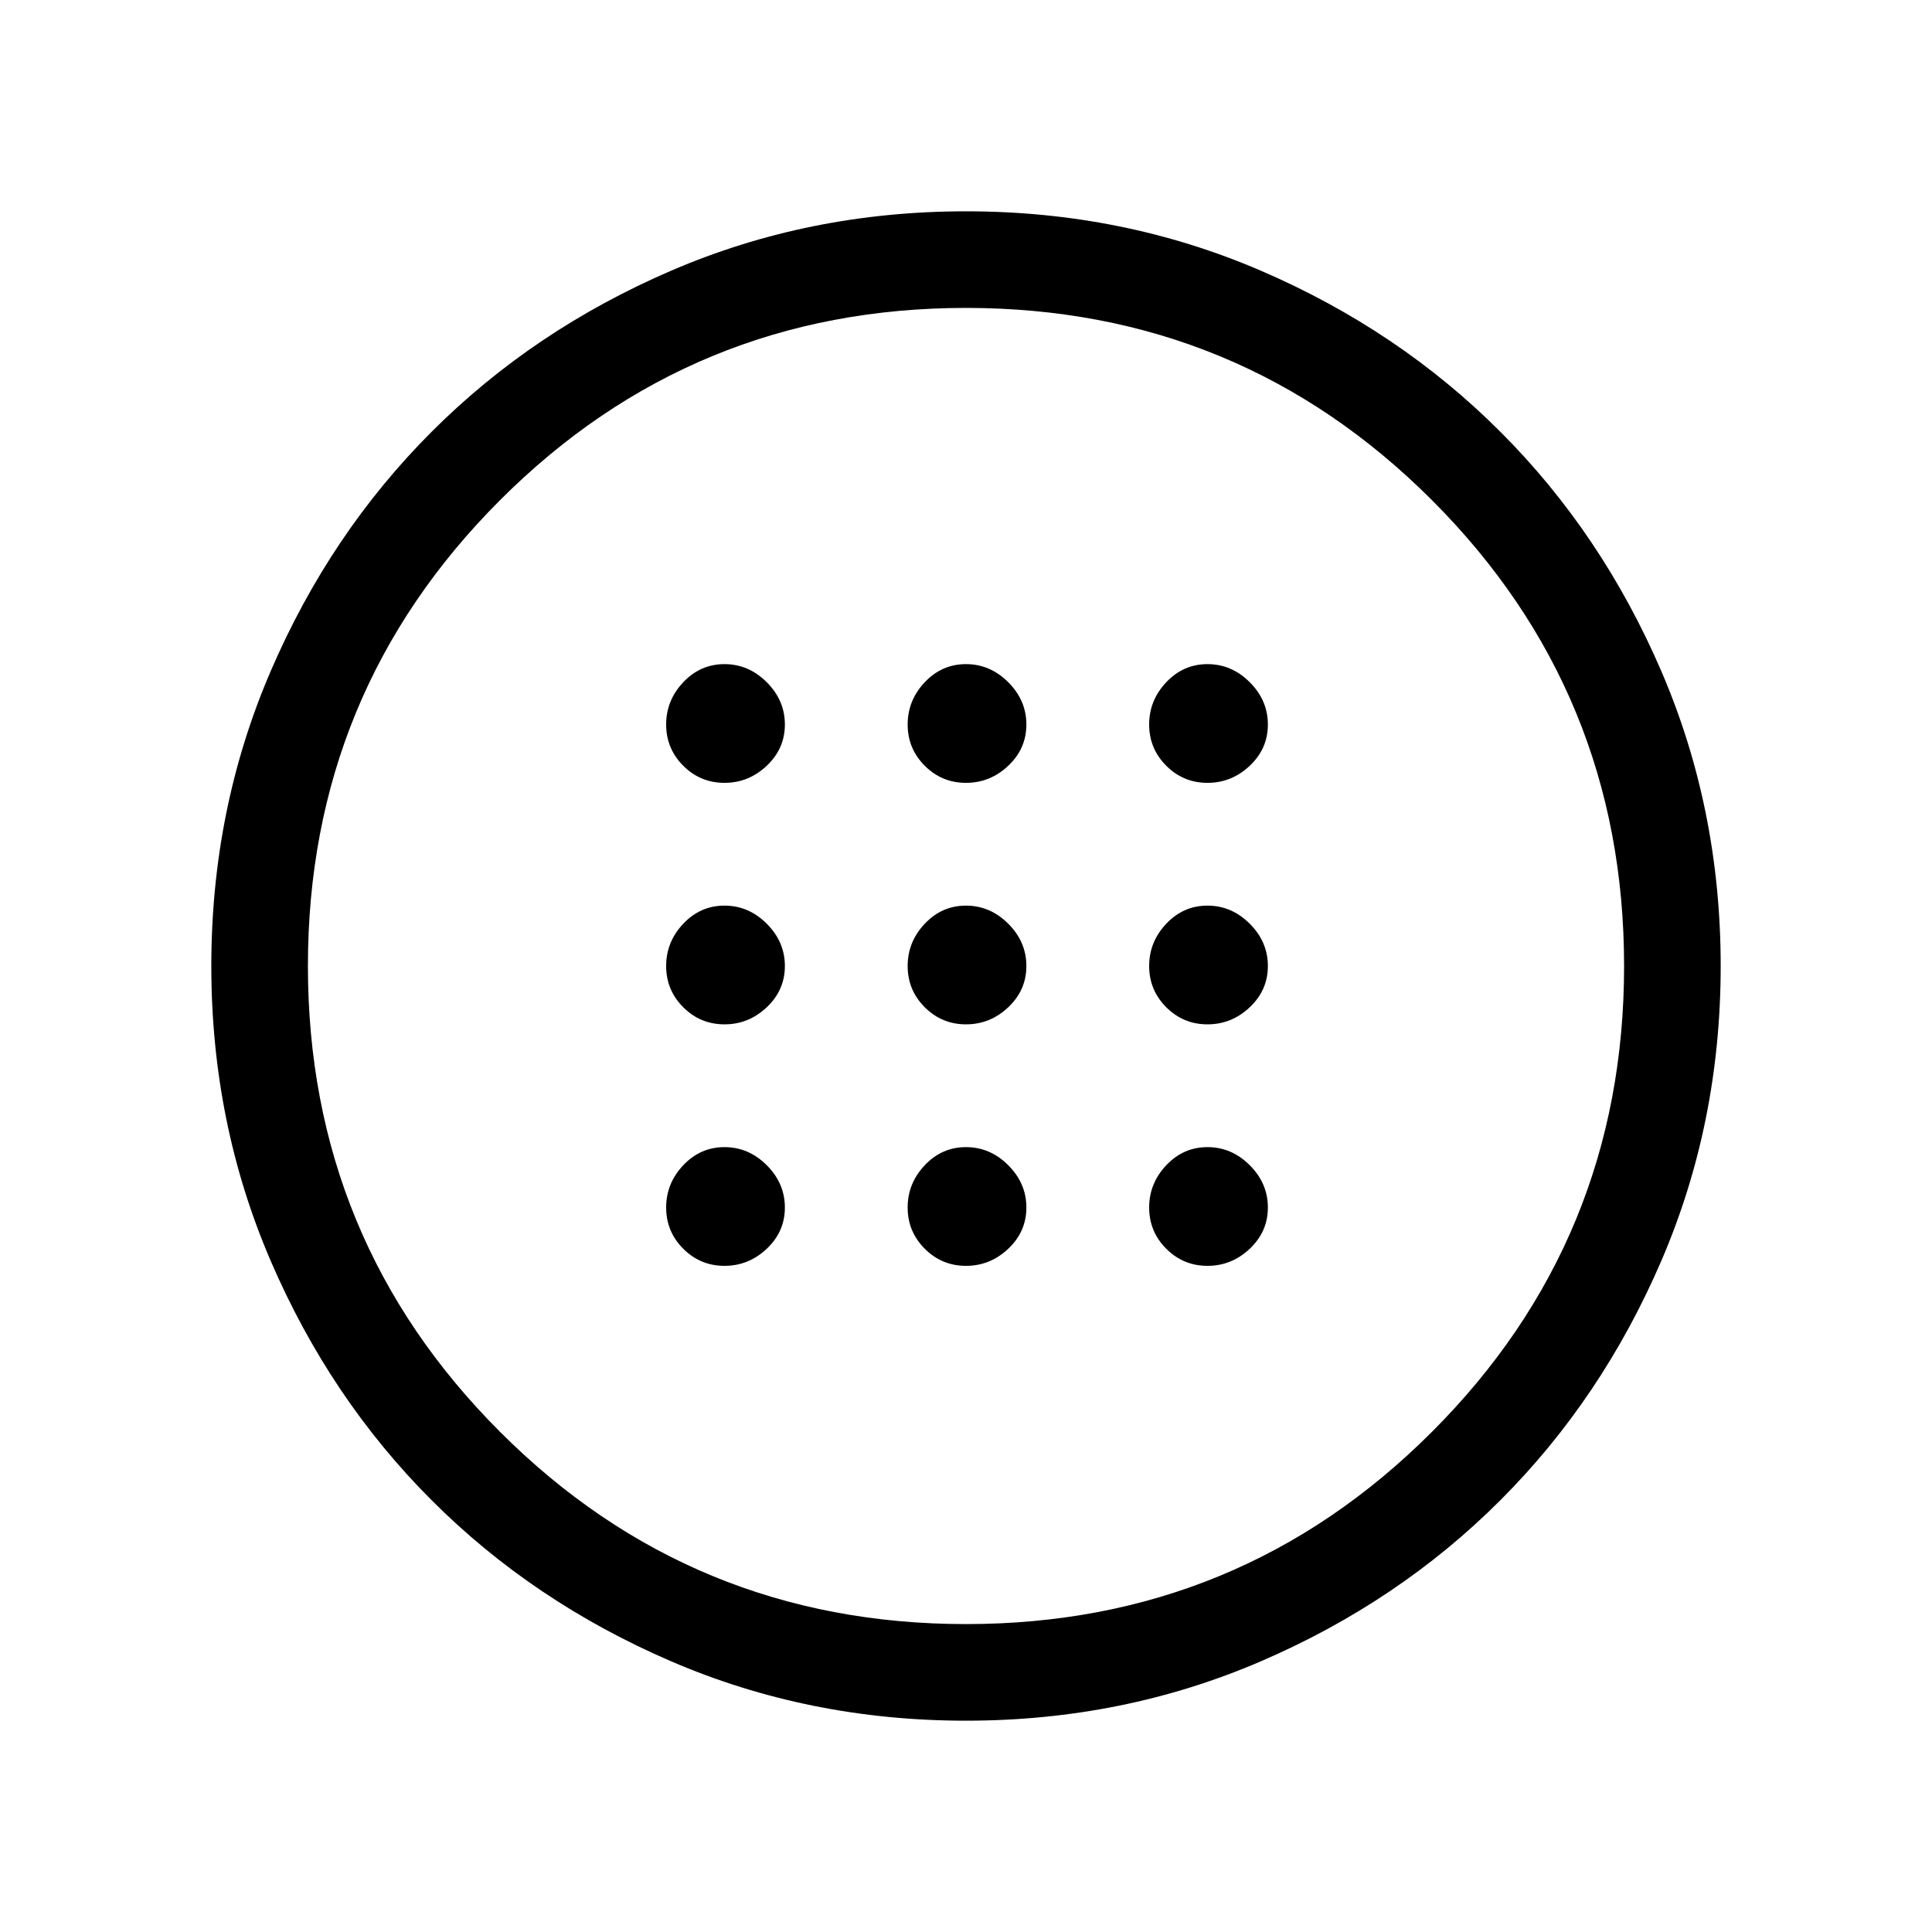 <svg xmlns="http://www.w3.org/2000/svg" height="40" width="40"><path d="M20 21.208Q20.5 21.208 20.875 20.854Q21.25 20.5 21.25 20Q21.25 19.5 20.875 19.125Q20.5 18.75 20 18.75Q19.5 18.75 19.146 19.125Q18.792 19.5 18.792 20Q18.792 20.5 19.146 20.854Q19.5 21.208 20 21.208ZM25 21.208Q25.5 21.208 25.875 20.854Q26.25 20.5 26.25 20Q26.25 19.5 25.875 19.125Q25.5 18.75 25 18.75Q24.5 18.75 24.146 19.125Q23.792 19.5 23.792 20Q23.792 20.5 24.146 20.854Q24.5 21.208 25 21.208ZM15 21.208Q15.5 21.208 15.875 20.854Q16.25 20.5 16.25 20Q16.25 19.5 15.875 19.125Q15.5 18.75 15 18.75Q14.5 18.75 14.146 19.125Q13.792 19.5 13.792 20Q13.792 20.5 14.146 20.854Q14.5 21.208 15 21.208ZM20 26.208Q20.5 26.208 20.875 25.854Q21.25 25.5 21.25 25Q21.25 24.5 20.875 24.125Q20.5 23.75 20 23.75Q19.5 23.75 19.146 24.125Q18.792 24.5 18.792 25Q18.792 25.5 19.146 25.854Q19.5 26.208 20 26.208ZM25 26.208Q25.5 26.208 25.875 25.854Q26.25 25.5 26.25 25Q26.25 24.5 25.875 24.125Q25.5 23.75 25 23.75Q24.5 23.75 24.146 24.125Q23.792 24.5 23.792 25Q23.792 25.5 24.146 25.854Q24.5 26.208 25 26.208ZM15 26.208Q15.5 26.208 15.875 25.854Q16.25 25.5 16.25 25Q16.25 24.5 15.875 24.125Q15.5 23.75 15 23.75Q14.5 23.75 14.146 24.125Q13.792 24.5 13.792 25Q13.792 25.5 14.146 25.854Q14.5 26.208 15 26.208ZM20 16.208Q20.5 16.208 20.875 15.854Q21.25 15.5 21.25 15Q21.25 14.5 20.875 14.125Q20.5 13.75 20 13.75Q19.5 13.75 19.146 14.125Q18.792 14.5 18.792 15Q18.792 15.5 19.146 15.854Q19.5 16.208 20 16.208ZM25 16.208Q25.5 16.208 25.875 15.854Q26.25 15.5 26.25 15Q26.25 14.5 25.875 14.125Q25.5 13.75 25 13.75Q24.5 13.75 24.146 14.125Q23.792 14.5 23.792 15Q23.792 15.5 24.146 15.854Q24.5 16.208 25 16.208ZM15 16.208Q15.5 16.208 15.875 15.854Q16.25 15.5 16.25 15Q16.25 14.5 15.875 14.125Q15.5 13.75 15 13.75Q14.5 13.75 14.146 14.125Q13.792 14.5 13.792 15Q13.792 15.5 14.146 15.854Q14.5 16.208 15 16.208ZM20 35.625Q16.75 35.625 13.896 34.396Q11.042 33.167 8.938 31.062Q6.833 28.958 5.604 26.104Q4.375 23.25 4.375 20Q4.375 16.75 5.604 13.896Q6.833 11.042 8.938 8.938Q11.042 6.833 13.896 5.604Q16.75 4.375 20 4.375Q23.25 4.375 26.104 5.604Q28.958 6.833 31.062 8.938Q33.167 11.042 34.396 13.896Q35.625 16.75 35.625 20Q35.625 23.25 34.396 26.104Q33.167 28.958 31.062 31.062Q28.958 33.167 26.104 34.396Q23.25 35.625 20 35.625ZM20 33.625Q25.667 33.625 29.646 29.646Q33.625 25.667 33.625 20Q33.625 14.333 29.646 10.354Q25.667 6.375 20 6.375Q14.333 6.375 10.354 10.354Q6.375 14.333 6.375 20Q6.375 25.667 10.354 29.646Q14.333 33.625 20 33.625ZM20 20Q20 20 20 20Q20 20 20 20Q20 20 20 20Q20 20 20 20Q20 20 20 20Q20 20 20 20Q20 20 20 20Q20 20 20 20Z"/></svg>
